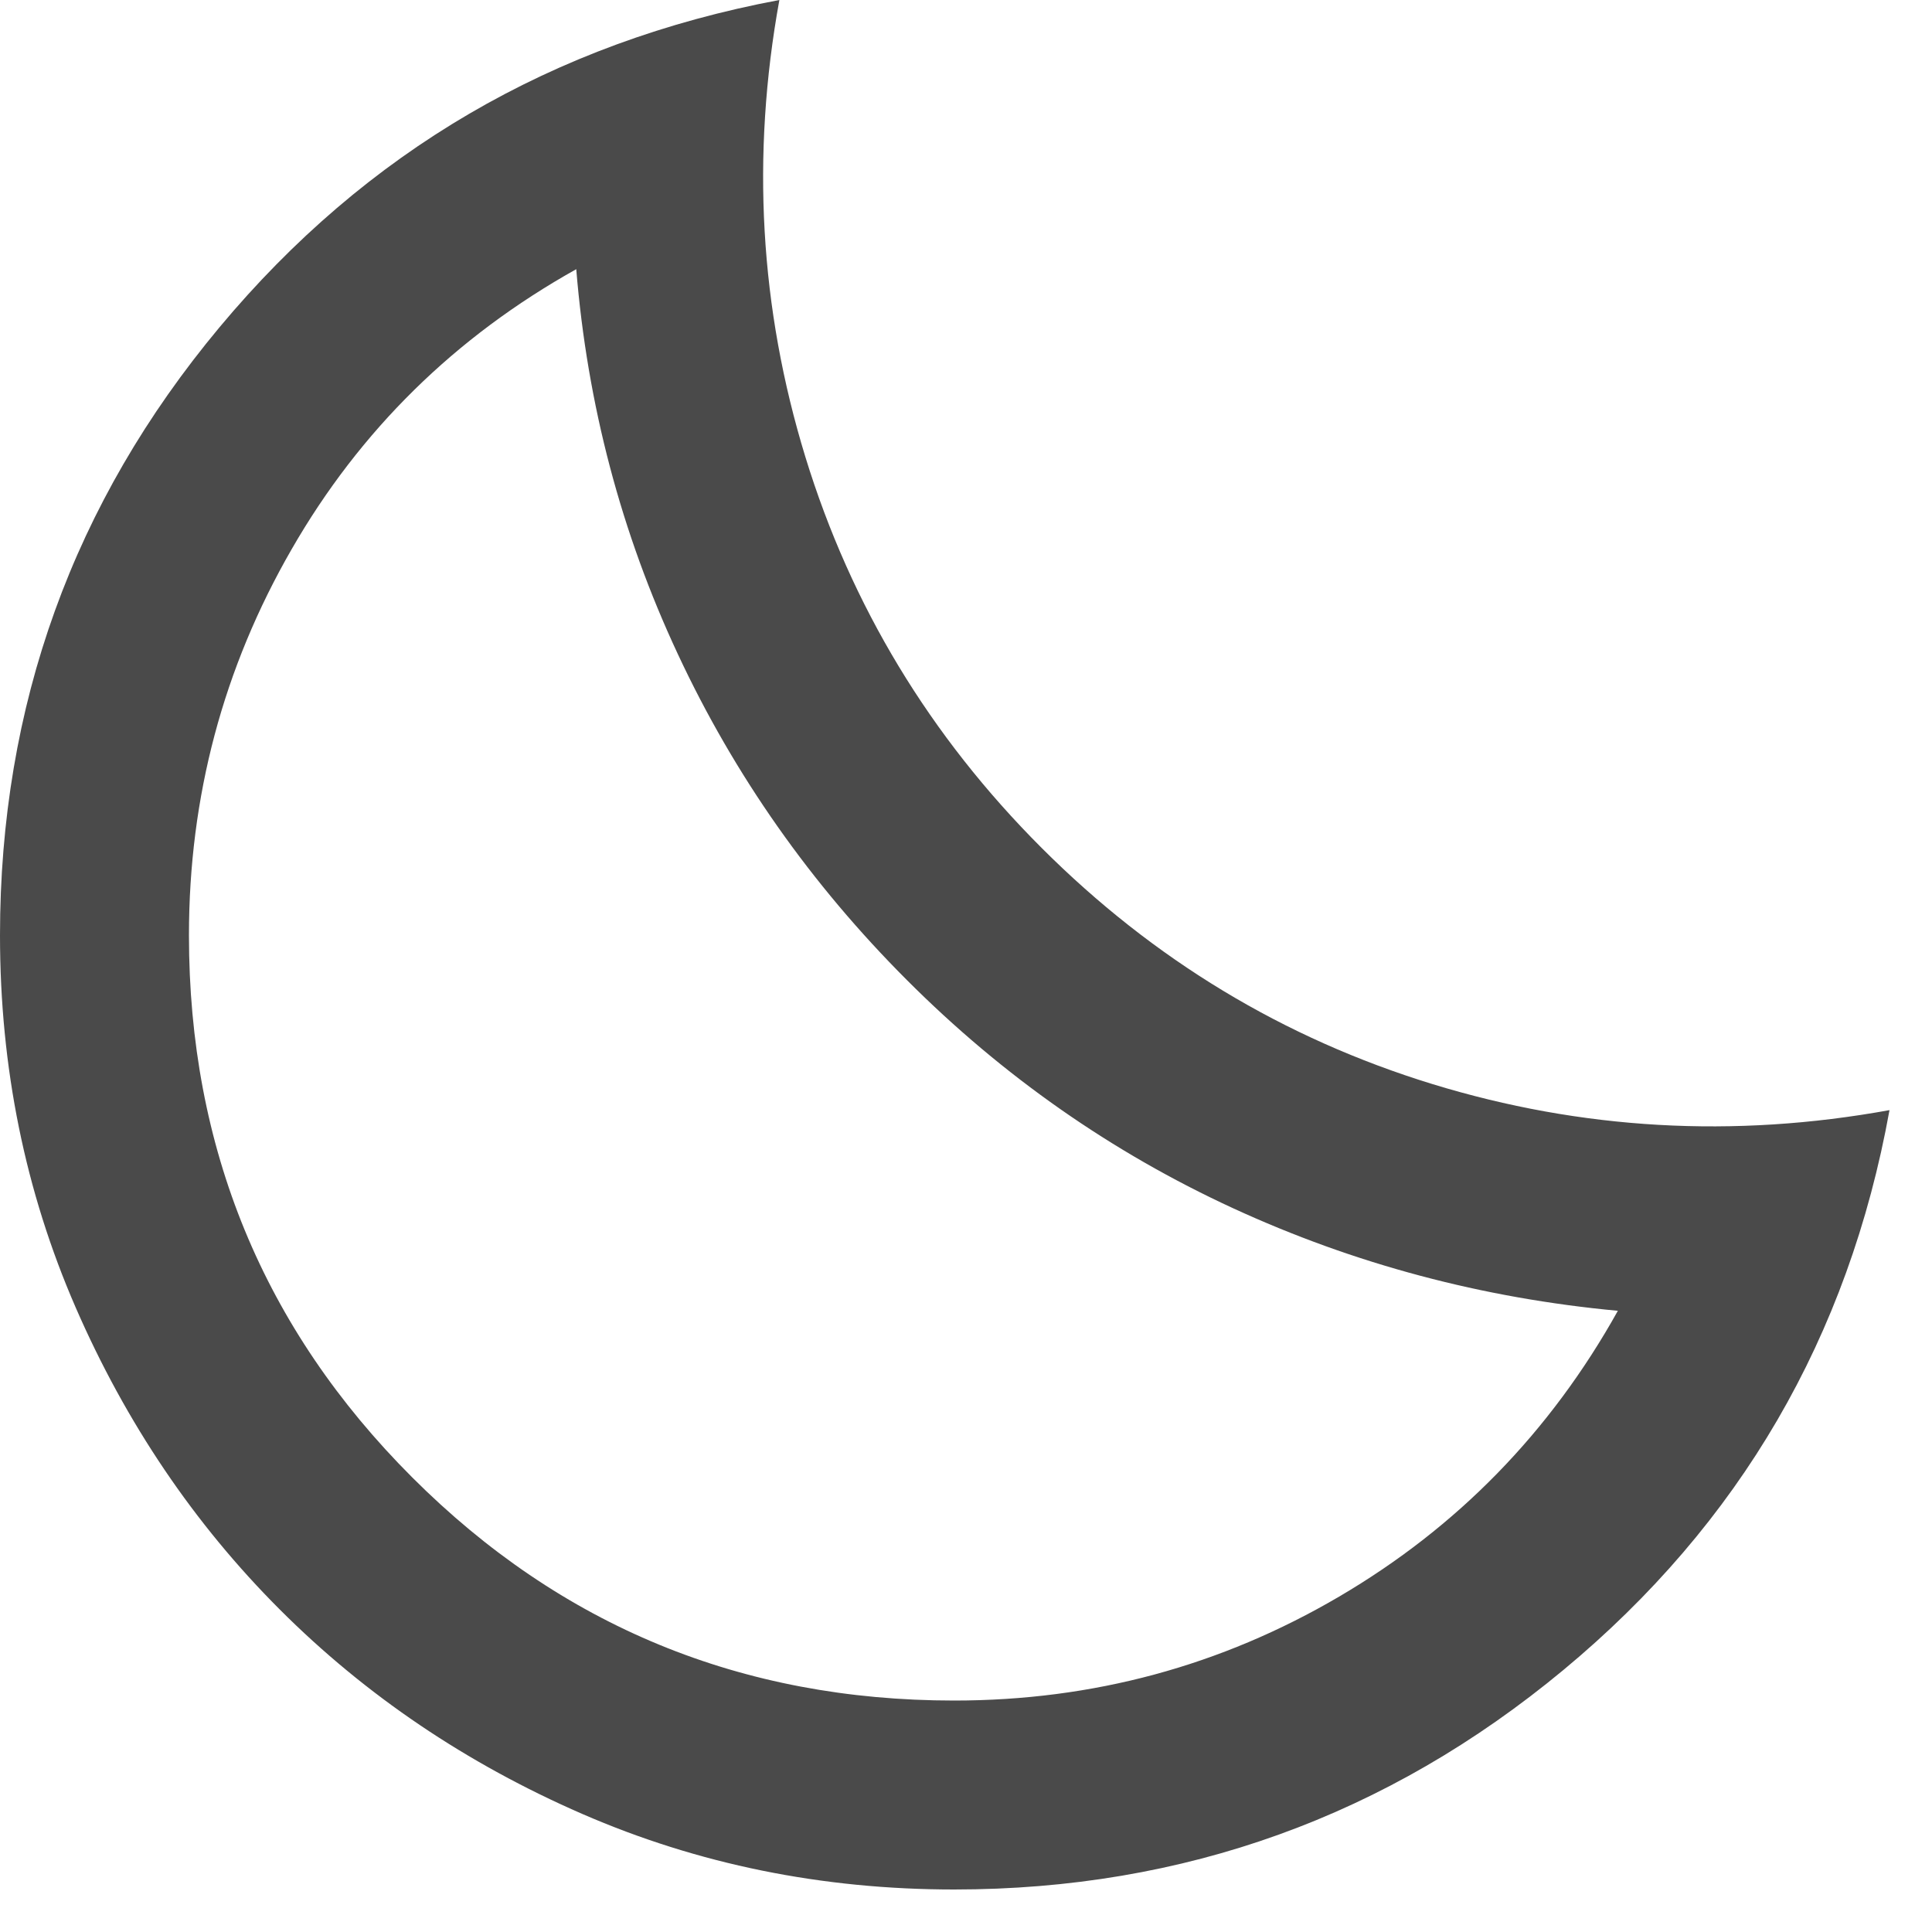<svg width="15" height="15" viewBox="0 0 15 15" fill="none" xmlns="http://www.w3.org/2000/svg">
<path d="M7.408 14.67C6.381 14.67 5.419 14.474 4.52 14.083C3.622 13.692 2.839 13.163 2.173 12.497C1.507 11.831 0.978 11.048 0.587 10.15C0.196 9.251 0 8.289 0 7.262C0 5.477 0.568 3.903 1.705 2.54C2.842 1.177 4.291 0.33 6.051 0C5.831 1.21 5.899 2.393 6.253 3.548C6.608 4.704 7.219 5.715 8.087 6.583C8.955 7.451 9.966 8.062 11.122 8.417C12.277 8.771 13.46 8.839 14.67 8.619C14.352 10.379 13.509 11.828 12.139 12.965C10.77 14.101 9.193 14.67 7.408 14.67ZM7.408 13.203C8.484 13.203 9.48 12.934 10.397 12.396C11.314 11.858 12.036 11.119 12.561 10.177C11.51 10.079 10.514 9.814 9.572 9.38C8.631 8.946 7.787 8.356 7.042 7.61C6.296 6.864 5.703 6.021 5.263 5.079C4.823 4.138 4.56 3.142 4.474 2.09C3.533 2.616 2.796 3.34 2.265 4.263C1.733 5.186 1.467 6.186 1.467 7.262C1.467 8.912 2.045 10.315 3.2 11.47C4.355 12.625 5.758 13.203 7.408 13.203Z" fill="#4A4A4A"/>
</svg>
